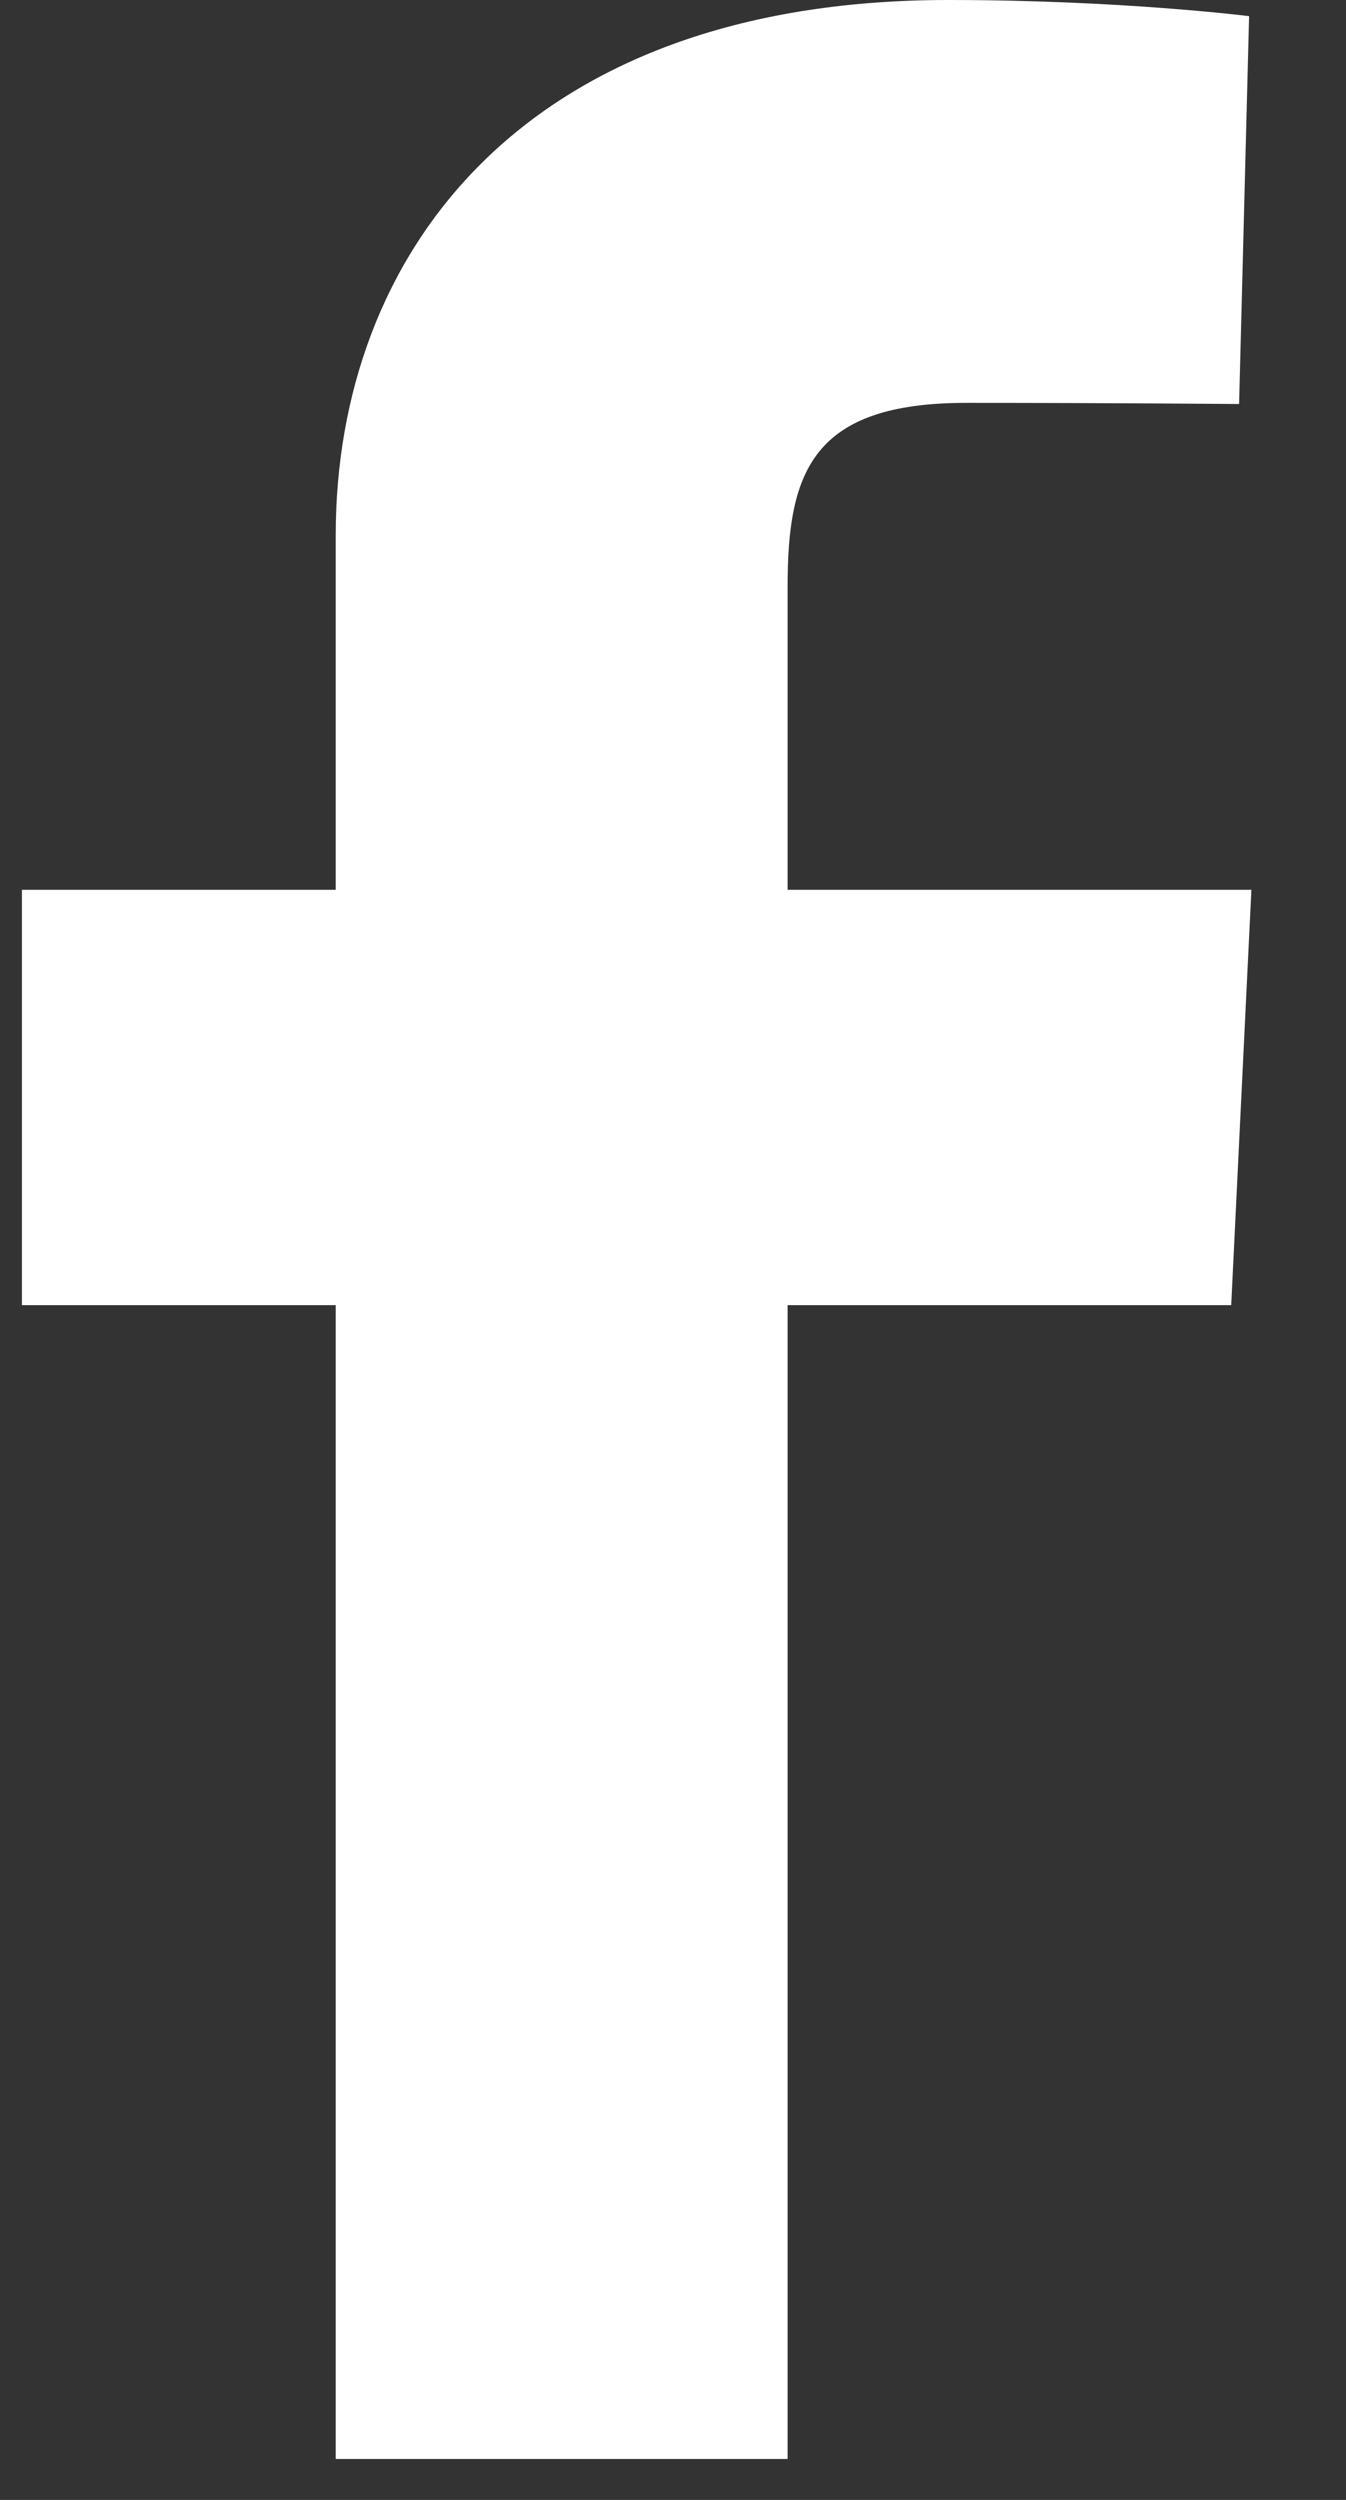 <svg width="7" height="13" viewBox="0 0 7 13" fill="none" xmlns="http://www.w3.org/2000/svg">
<rect x="0" y="0" width="7" height="13" fill="#333333" stroke="none"/>
<path d="M1.746 12.787V6.787H0.114V4.627H1.746V2.782C1.746 1.332 2.71 0 4.932 0C5.831 0 6.496 0.084 6.496 0.084L6.444 2.101C6.444 2.101 5.766 2.095 5.025 2.095C4.224 2.095 4.096 2.454 4.096 3.049V4.627H6.508L6.403 6.787H4.096V12.787H1.746Z" fill="white"/>
</svg>
